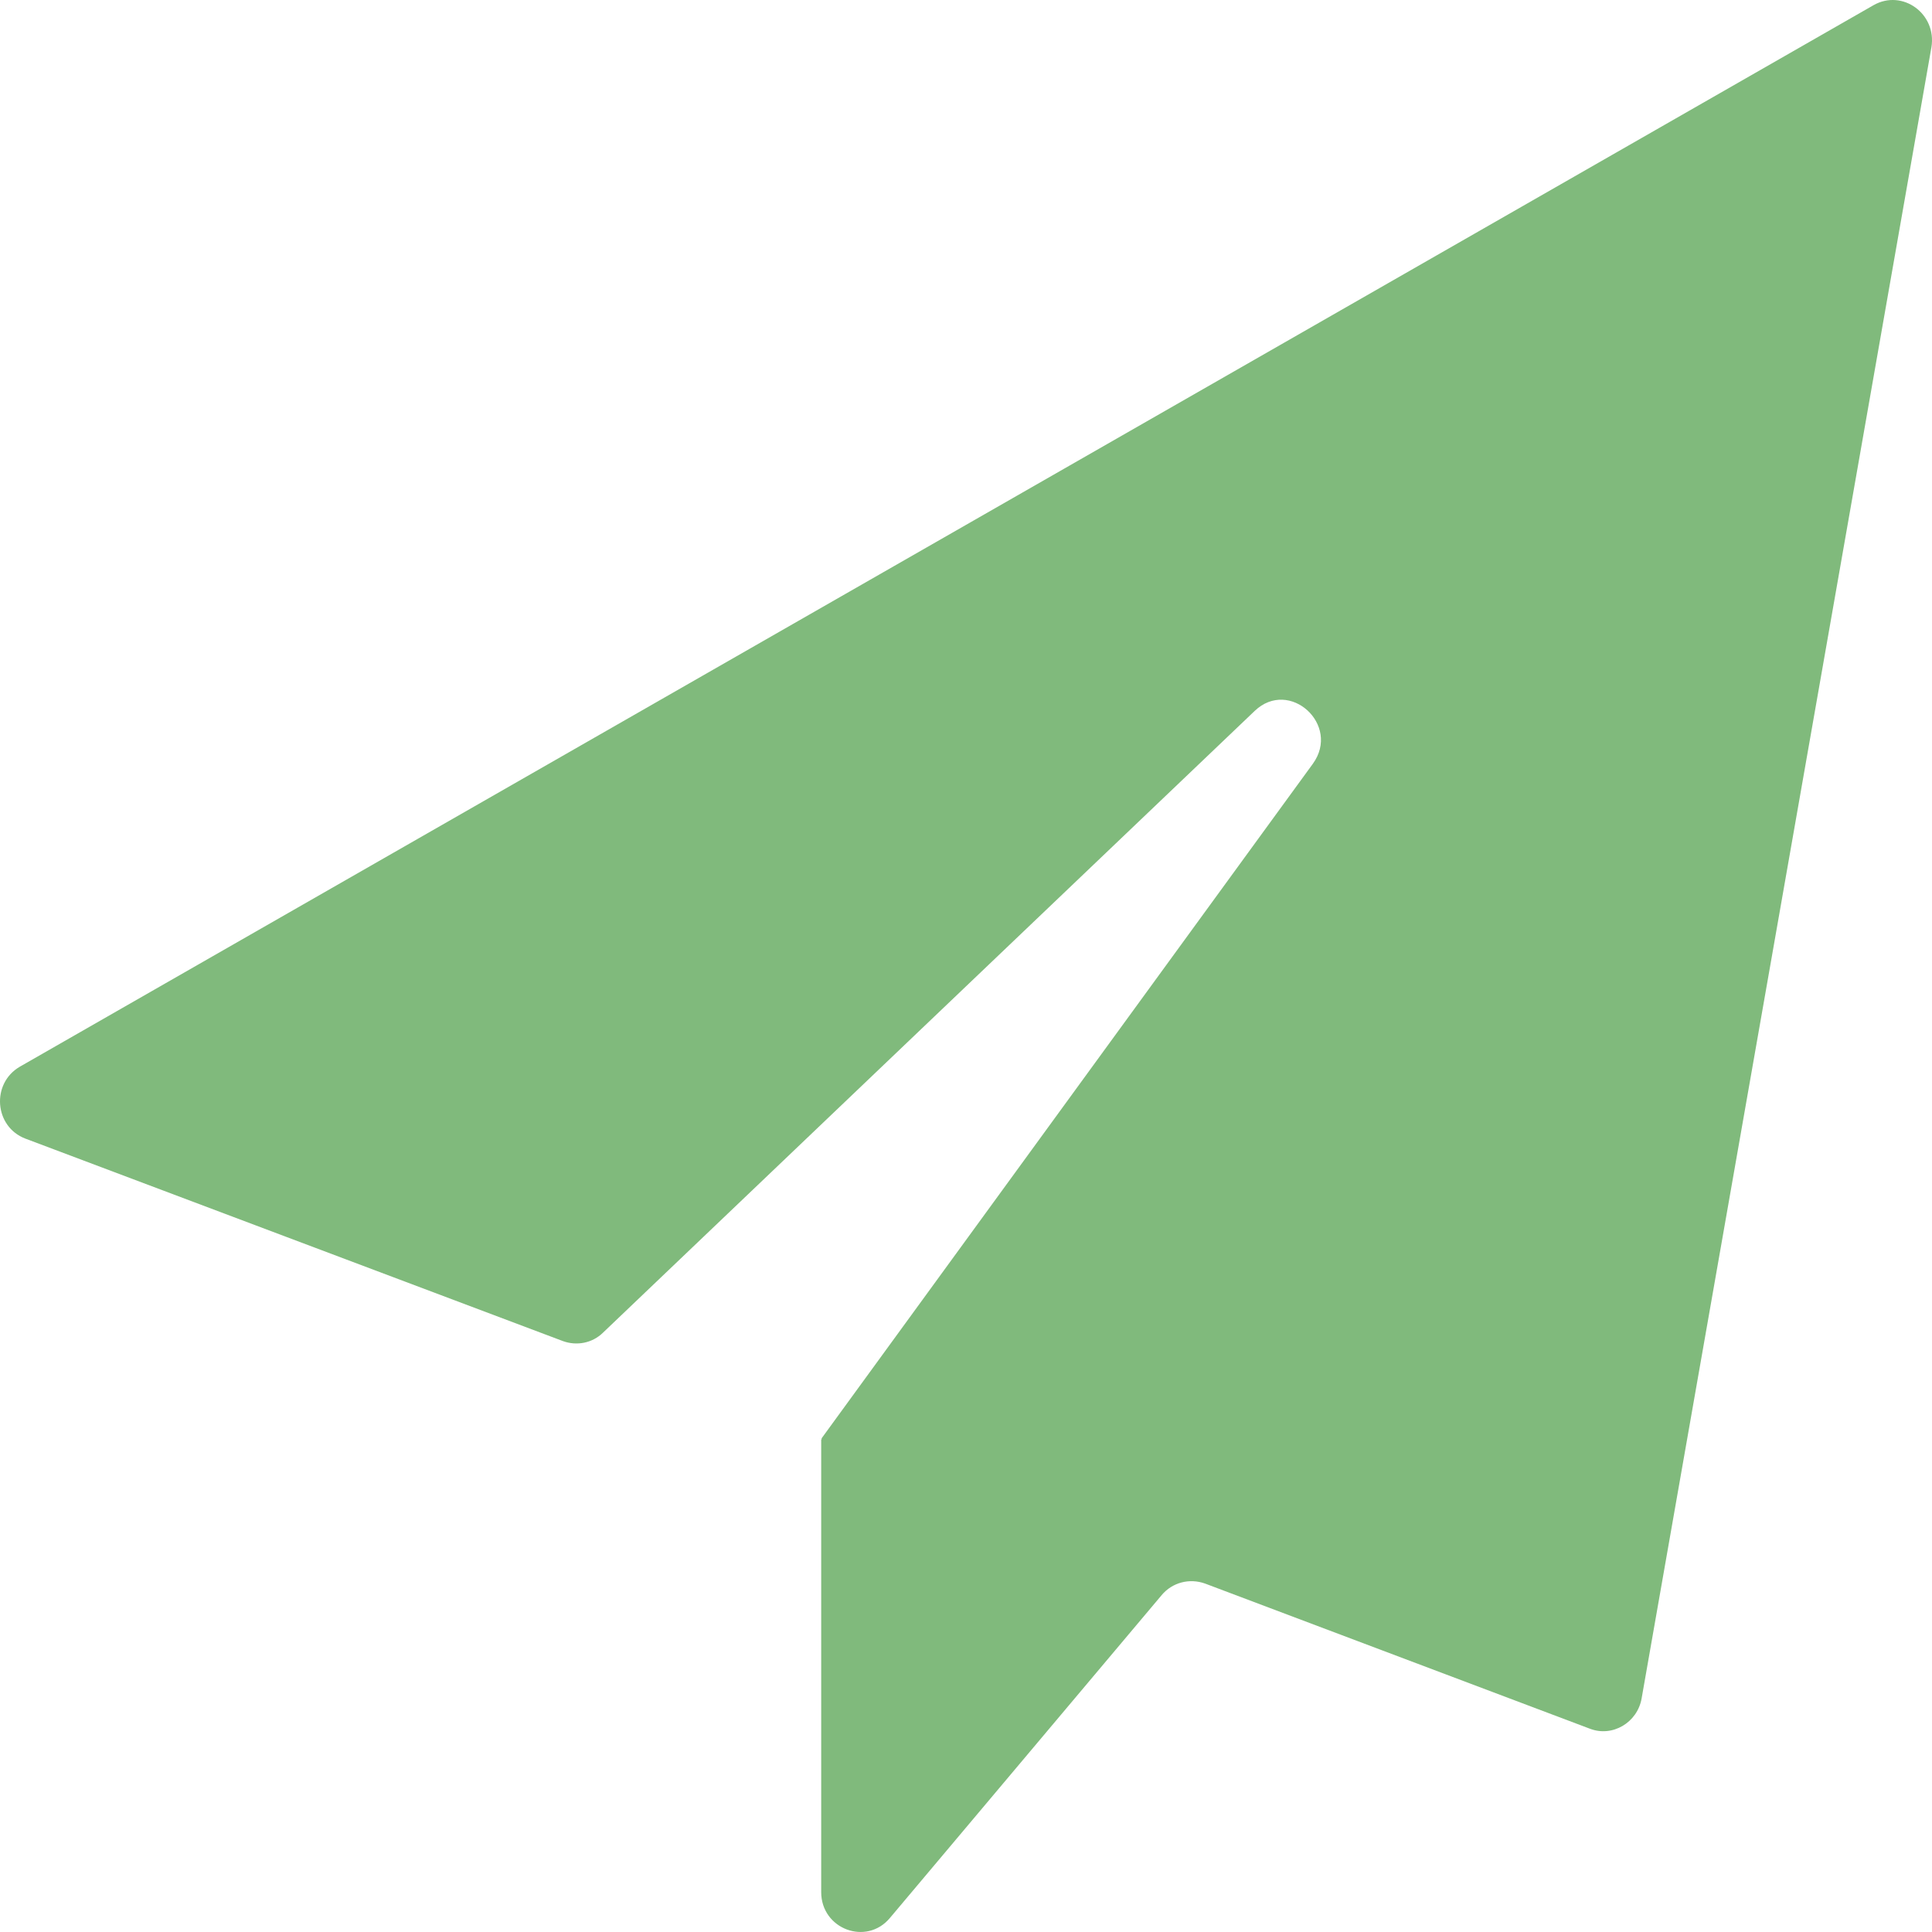 <svg width="20" height="20" viewBox="0 0 20 20" fill="none" xmlns="http://www.w3.org/2000/svg">
<path d="M19.396 0.053L0.206 11.042C-0.093 11.215 -0.06 11.664 0.263 11.787L5.825 13.882C5.971 13.936 6.133 13.903 6.242 13.796L12.989 7.359C13.348 7.017 13.882 7.503 13.591 7.906L8.507 14.887C8.504 14.891 8.505 14.897 8.509 14.899C8.506 14.897 8.501 14.9 8.501 14.904V19.587C8.501 19.97 8.97 20.146 9.213 19.854L12.026 16.512C12.136 16.381 12.313 16.335 12.475 16.393L16.457 17.895C16.691 17.986 16.95 17.833 16.994 17.582L19.994 0.489C20.051 0.143 19.695 -0.116 19.396 0.053Z" fill="#80BA7C"/>
</svg>
